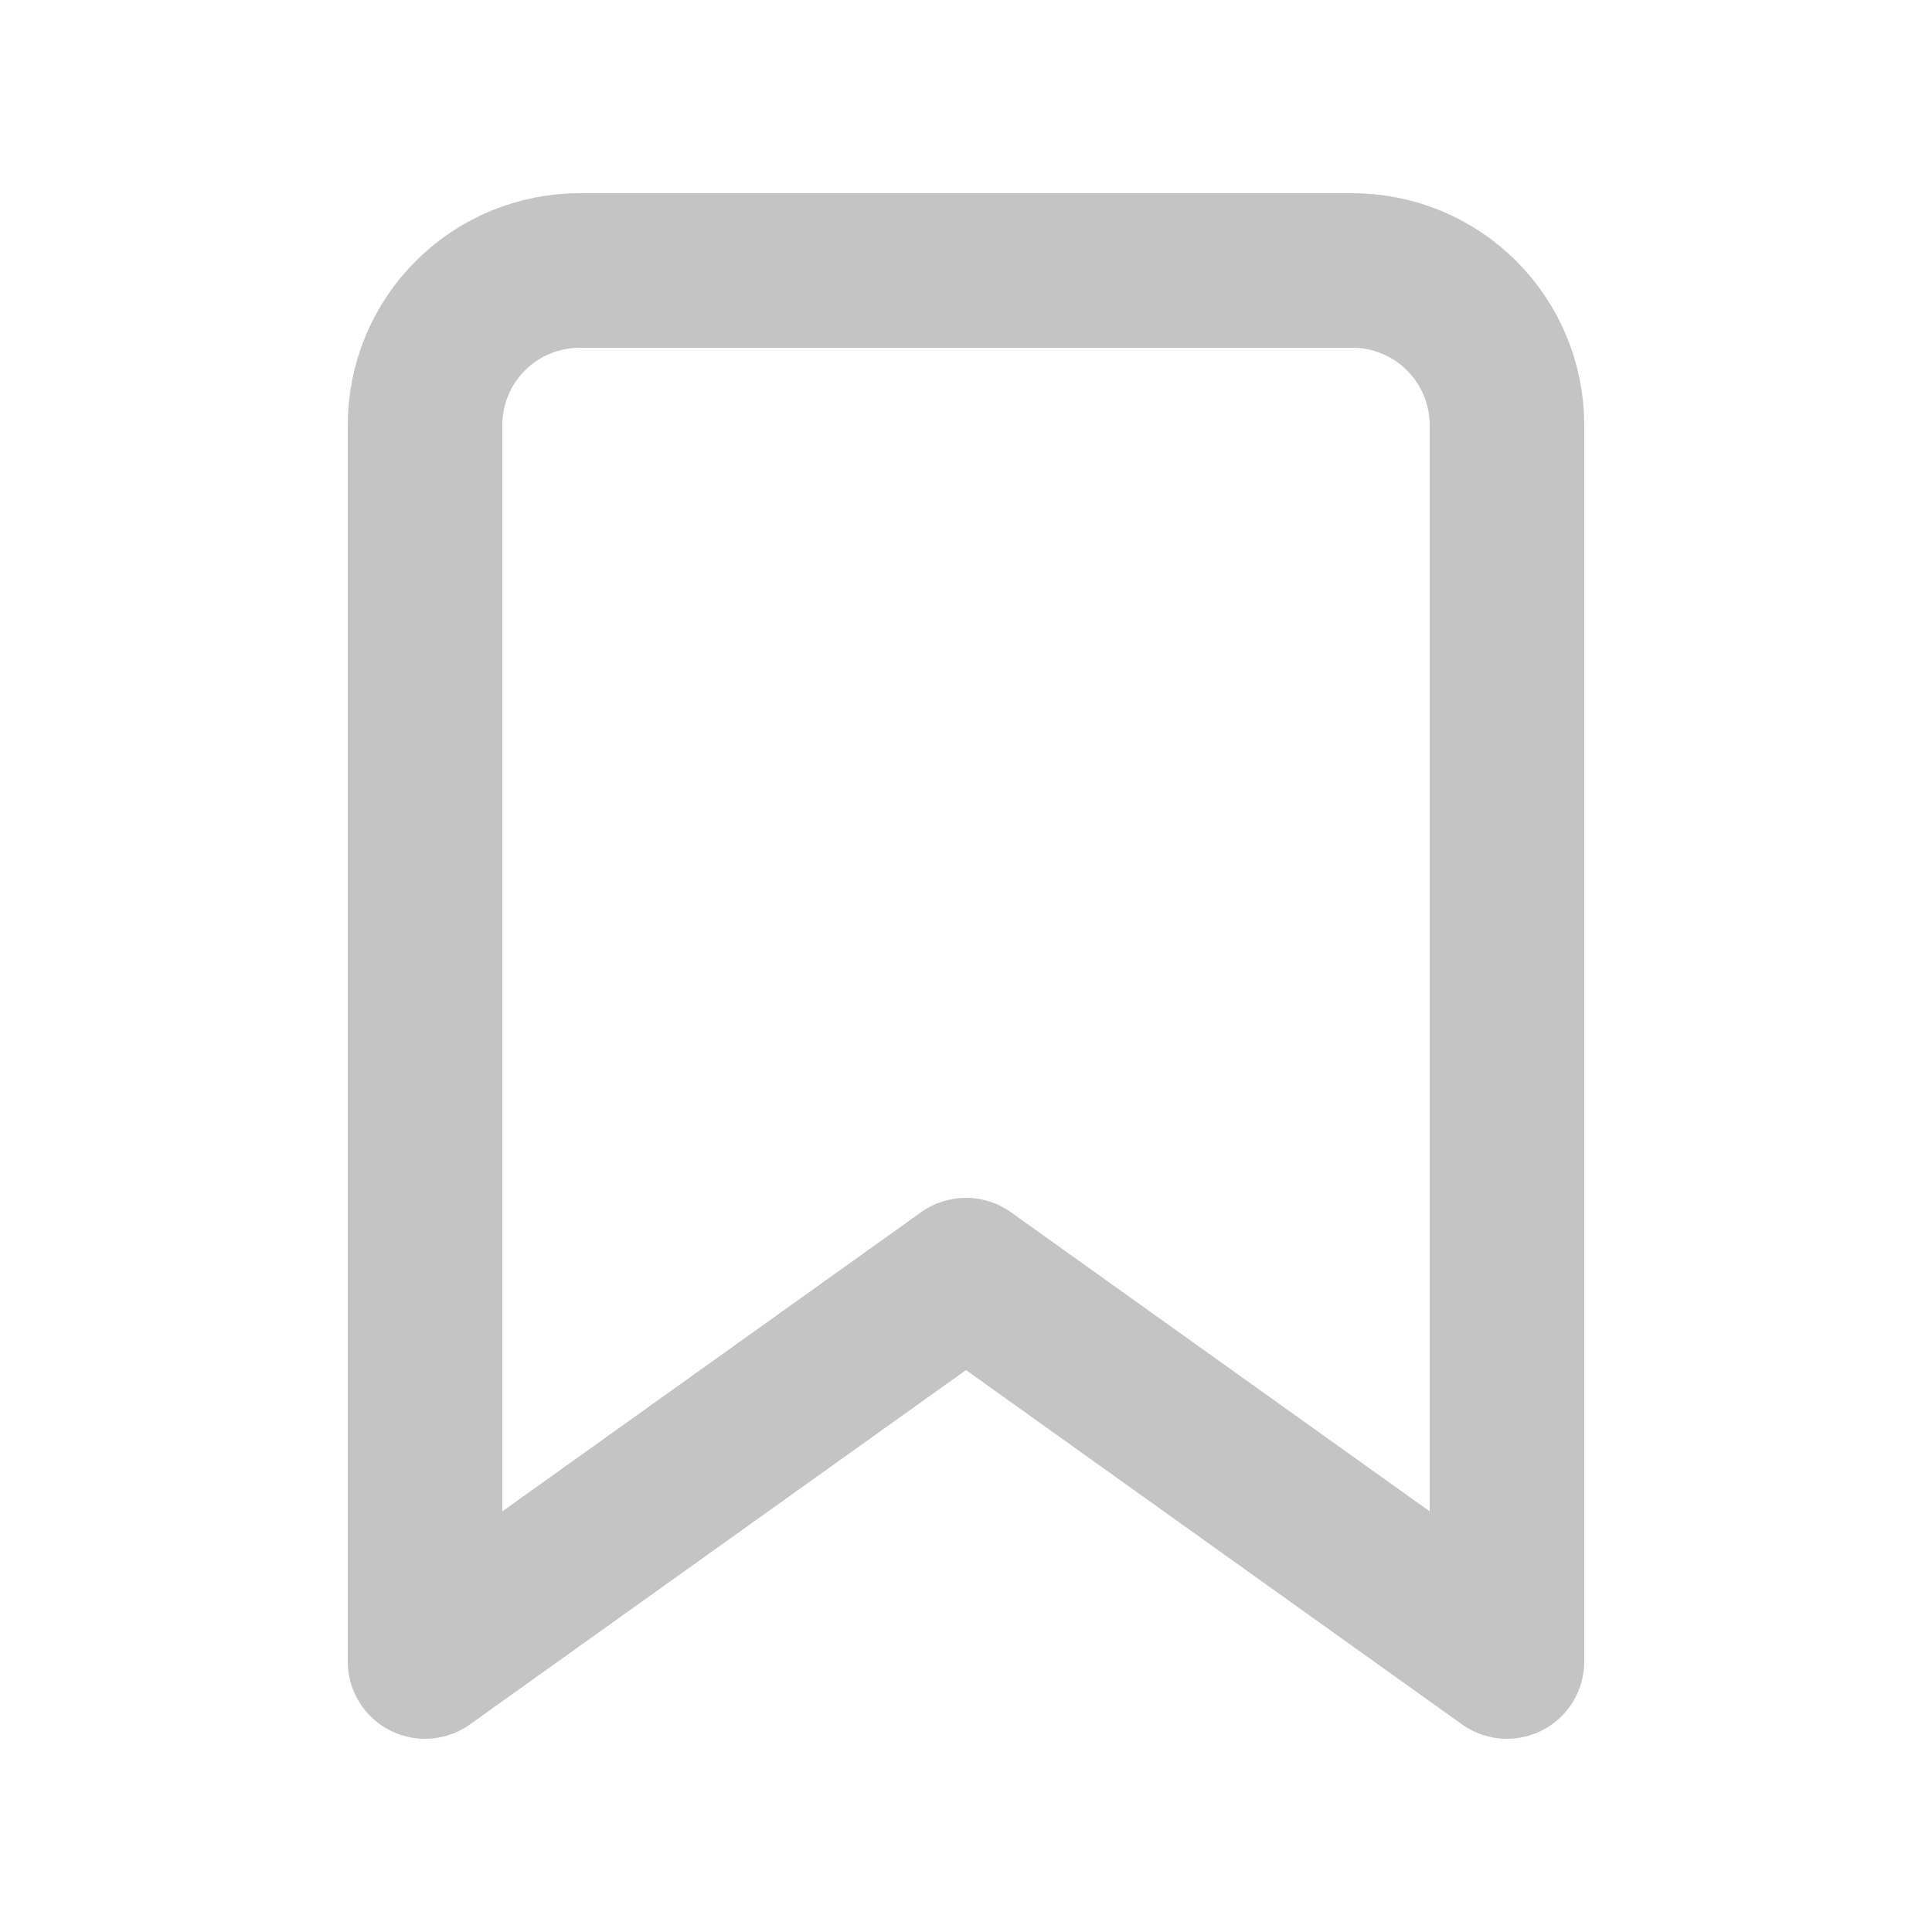 <svg xmlns="http://www.w3.org/2000/svg" width="30" height="30" viewBox="0 0 25 24" fill="none">
    <path d="M19.5 21L12.5 16L5.5 21V5C5.5 4.47 5.711 3.961 6.086 3.586C6.461 3.211 6.97 3 7.5 3H17.5C18.03 3 18.539 3.211 18.914 3.586C19.289 3.961 19.5 4.47 19.5 5V21Z"
          stroke="#C4C4C4" stroke-width="2" stroke-linecap="round" stroke-linejoin="round"/>
</svg>
